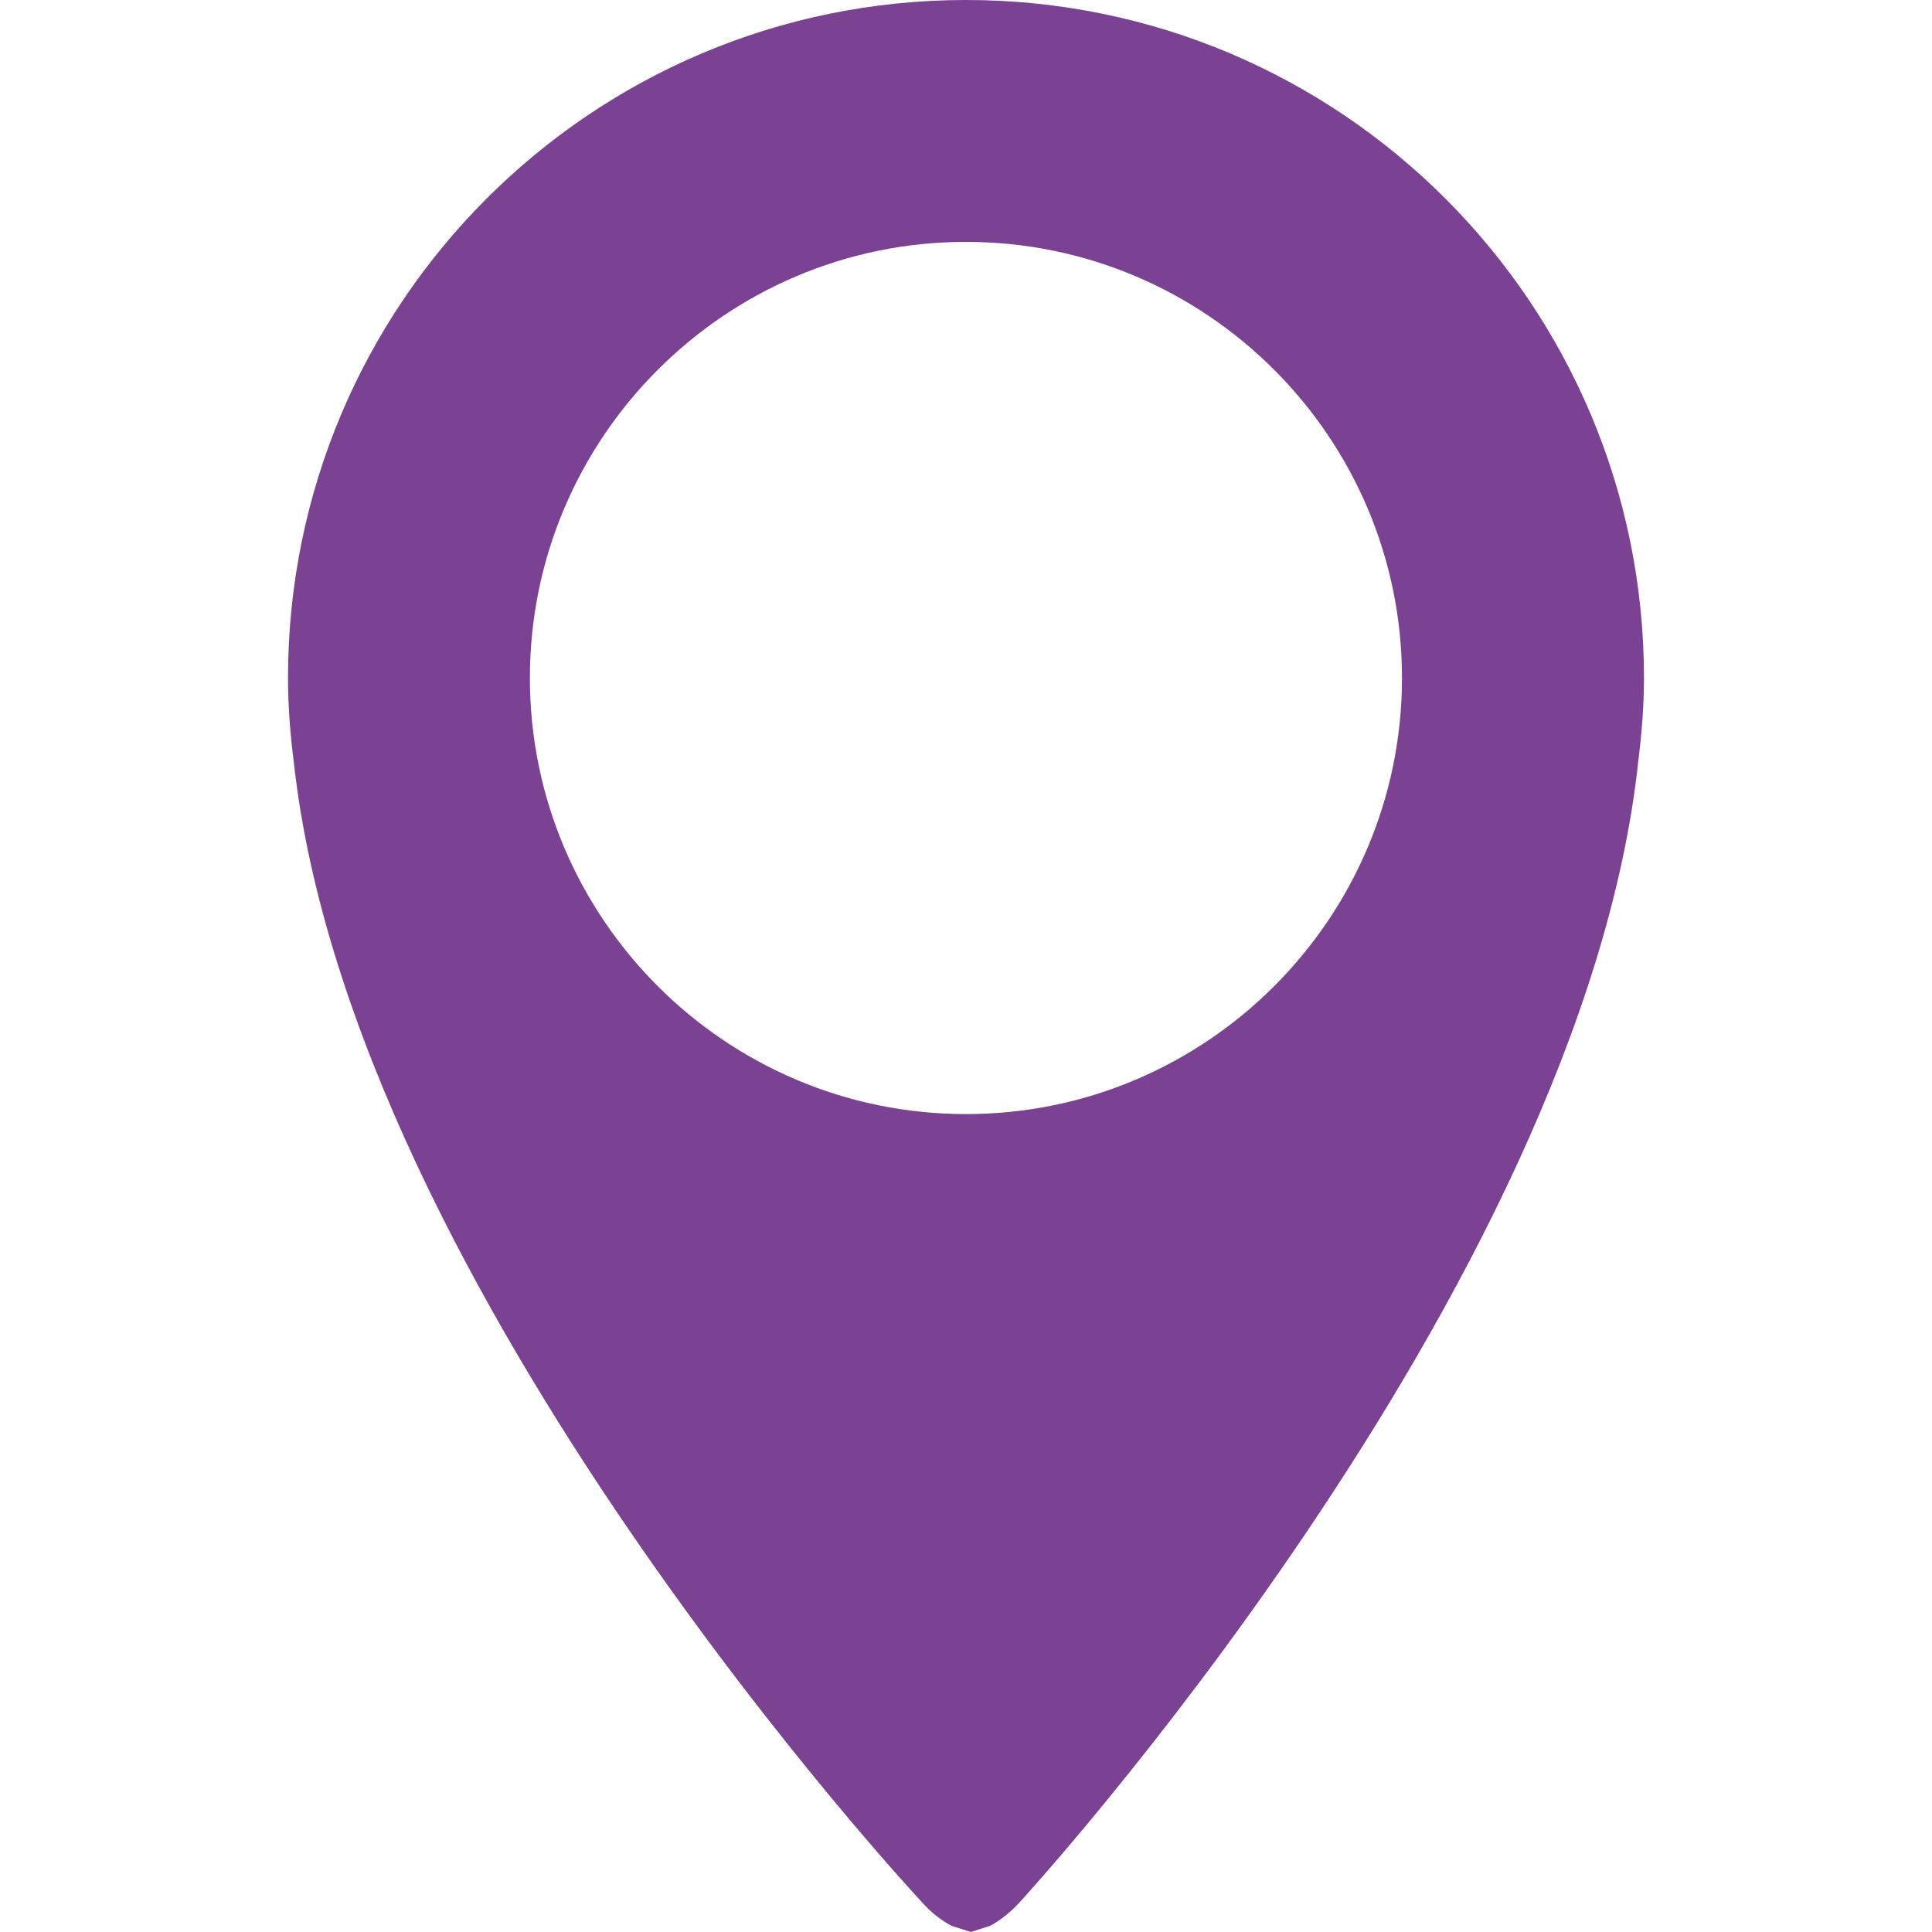 <svg xmlns="http://www.w3.org/2000/svg" viewBox="0 0 485.632 485.632" width="512" height="512"><path d="M242.816 0c-94.117 0-170.42 76.303-170.42 170.419 0 7.205.578 14.227 1.459 21.188C88.417 324.727 231.75 478.153 231.75 478.153c2.554 2.858 5.016 4.621 7.387 5.897l.122.061 4.773 1.52 4.773-1.52.122-.061c2.371-1.277 4.834-3.131 7.387-5.897 0 0 141.266-153.7 155.493-286.849.851-6.87 1.429-13.832 1.429-20.915C413.205 76.303 336.933 0 242.816 0zm0 280.04c-60.434 0-109.62-49.186-109.62-109.62S182.382 60.8 242.816 60.8s109.59 49.186 109.59 109.62-49.156 109.62-109.59 109.62z" fill="#7B4193"/></svg>